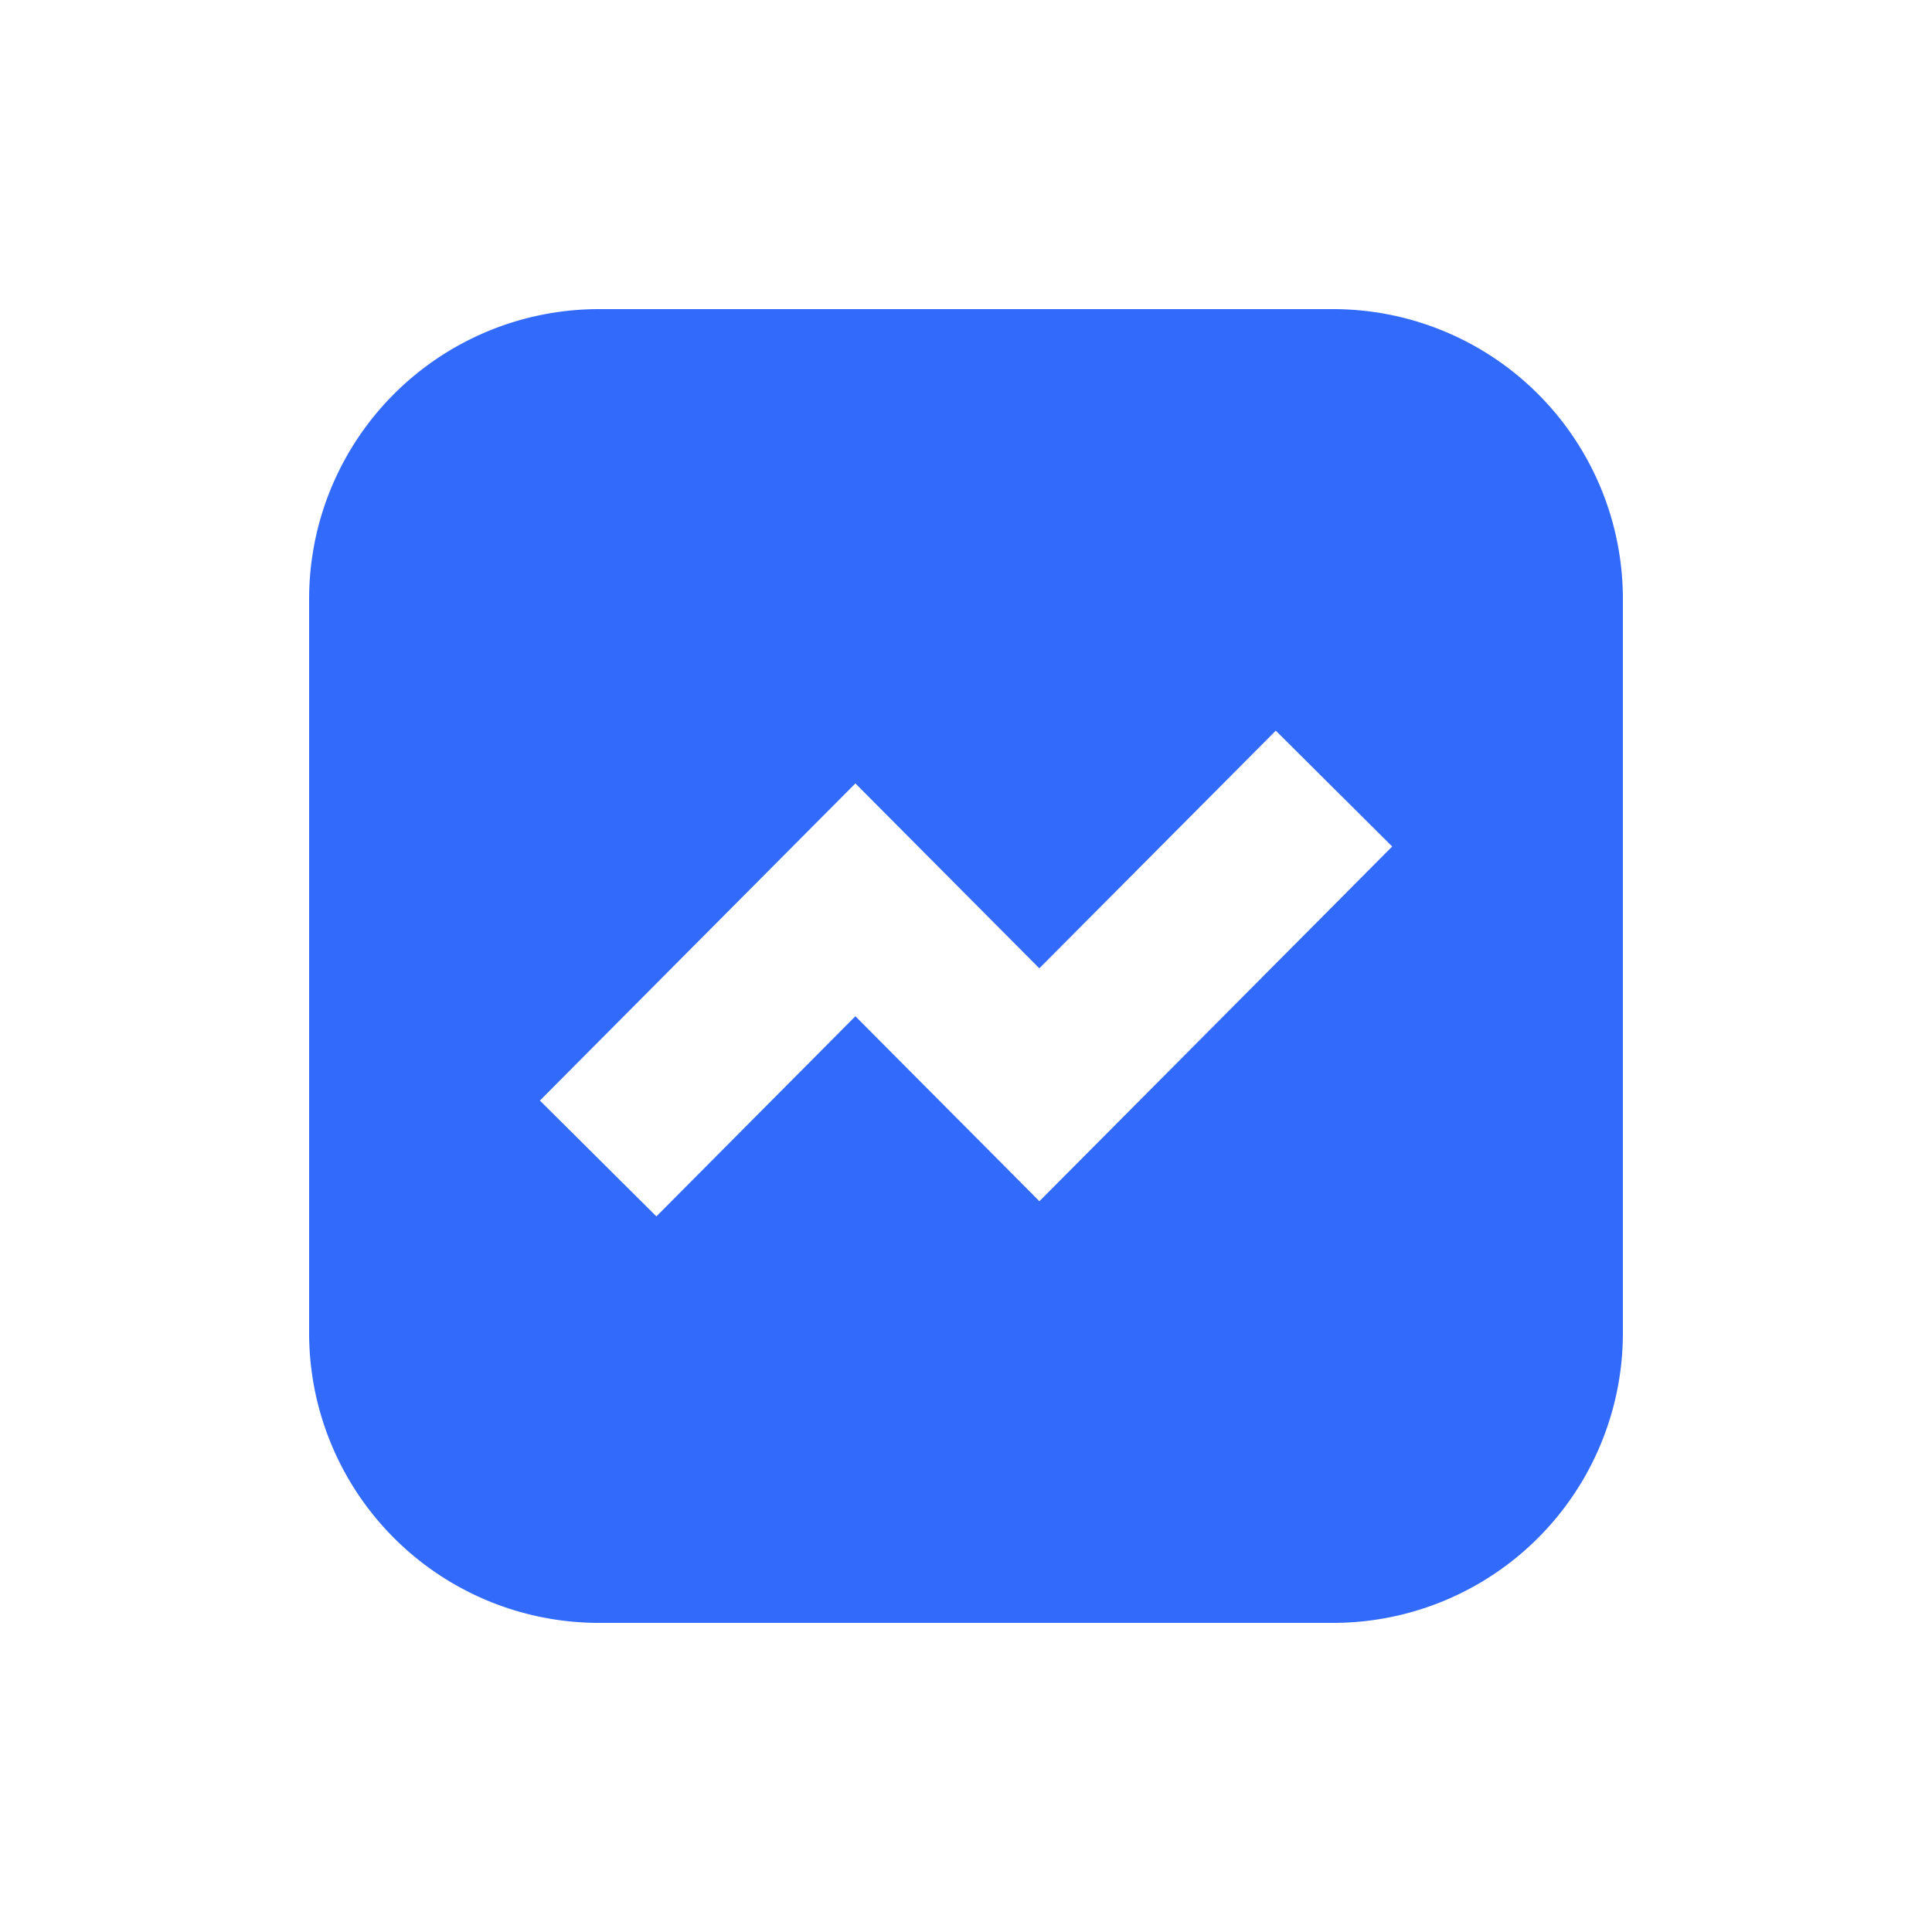 <svg xmlns="http://www.w3.org/2000/svg" viewBox="0 0 1024 1024"><path fill="#326BFB" d="M317.44 163.84A153.6 153.6 0 0 0 163.84 317.44V706.56A153.6 153.6 0 0 0 317.44 860.16H706.56A153.6 153.6 0 0 0 860.16 706.56V317.44A153.6 153.6 0 0 0 706.56 163.84H317.44ZM676.198 387.277 737.894 448.666 550.912 636.672 453.376 538.624 347.904 644.71 286.157 583.322 453.376 415.232 550.861 513.229 676.198 387.277Z"></path></svg>